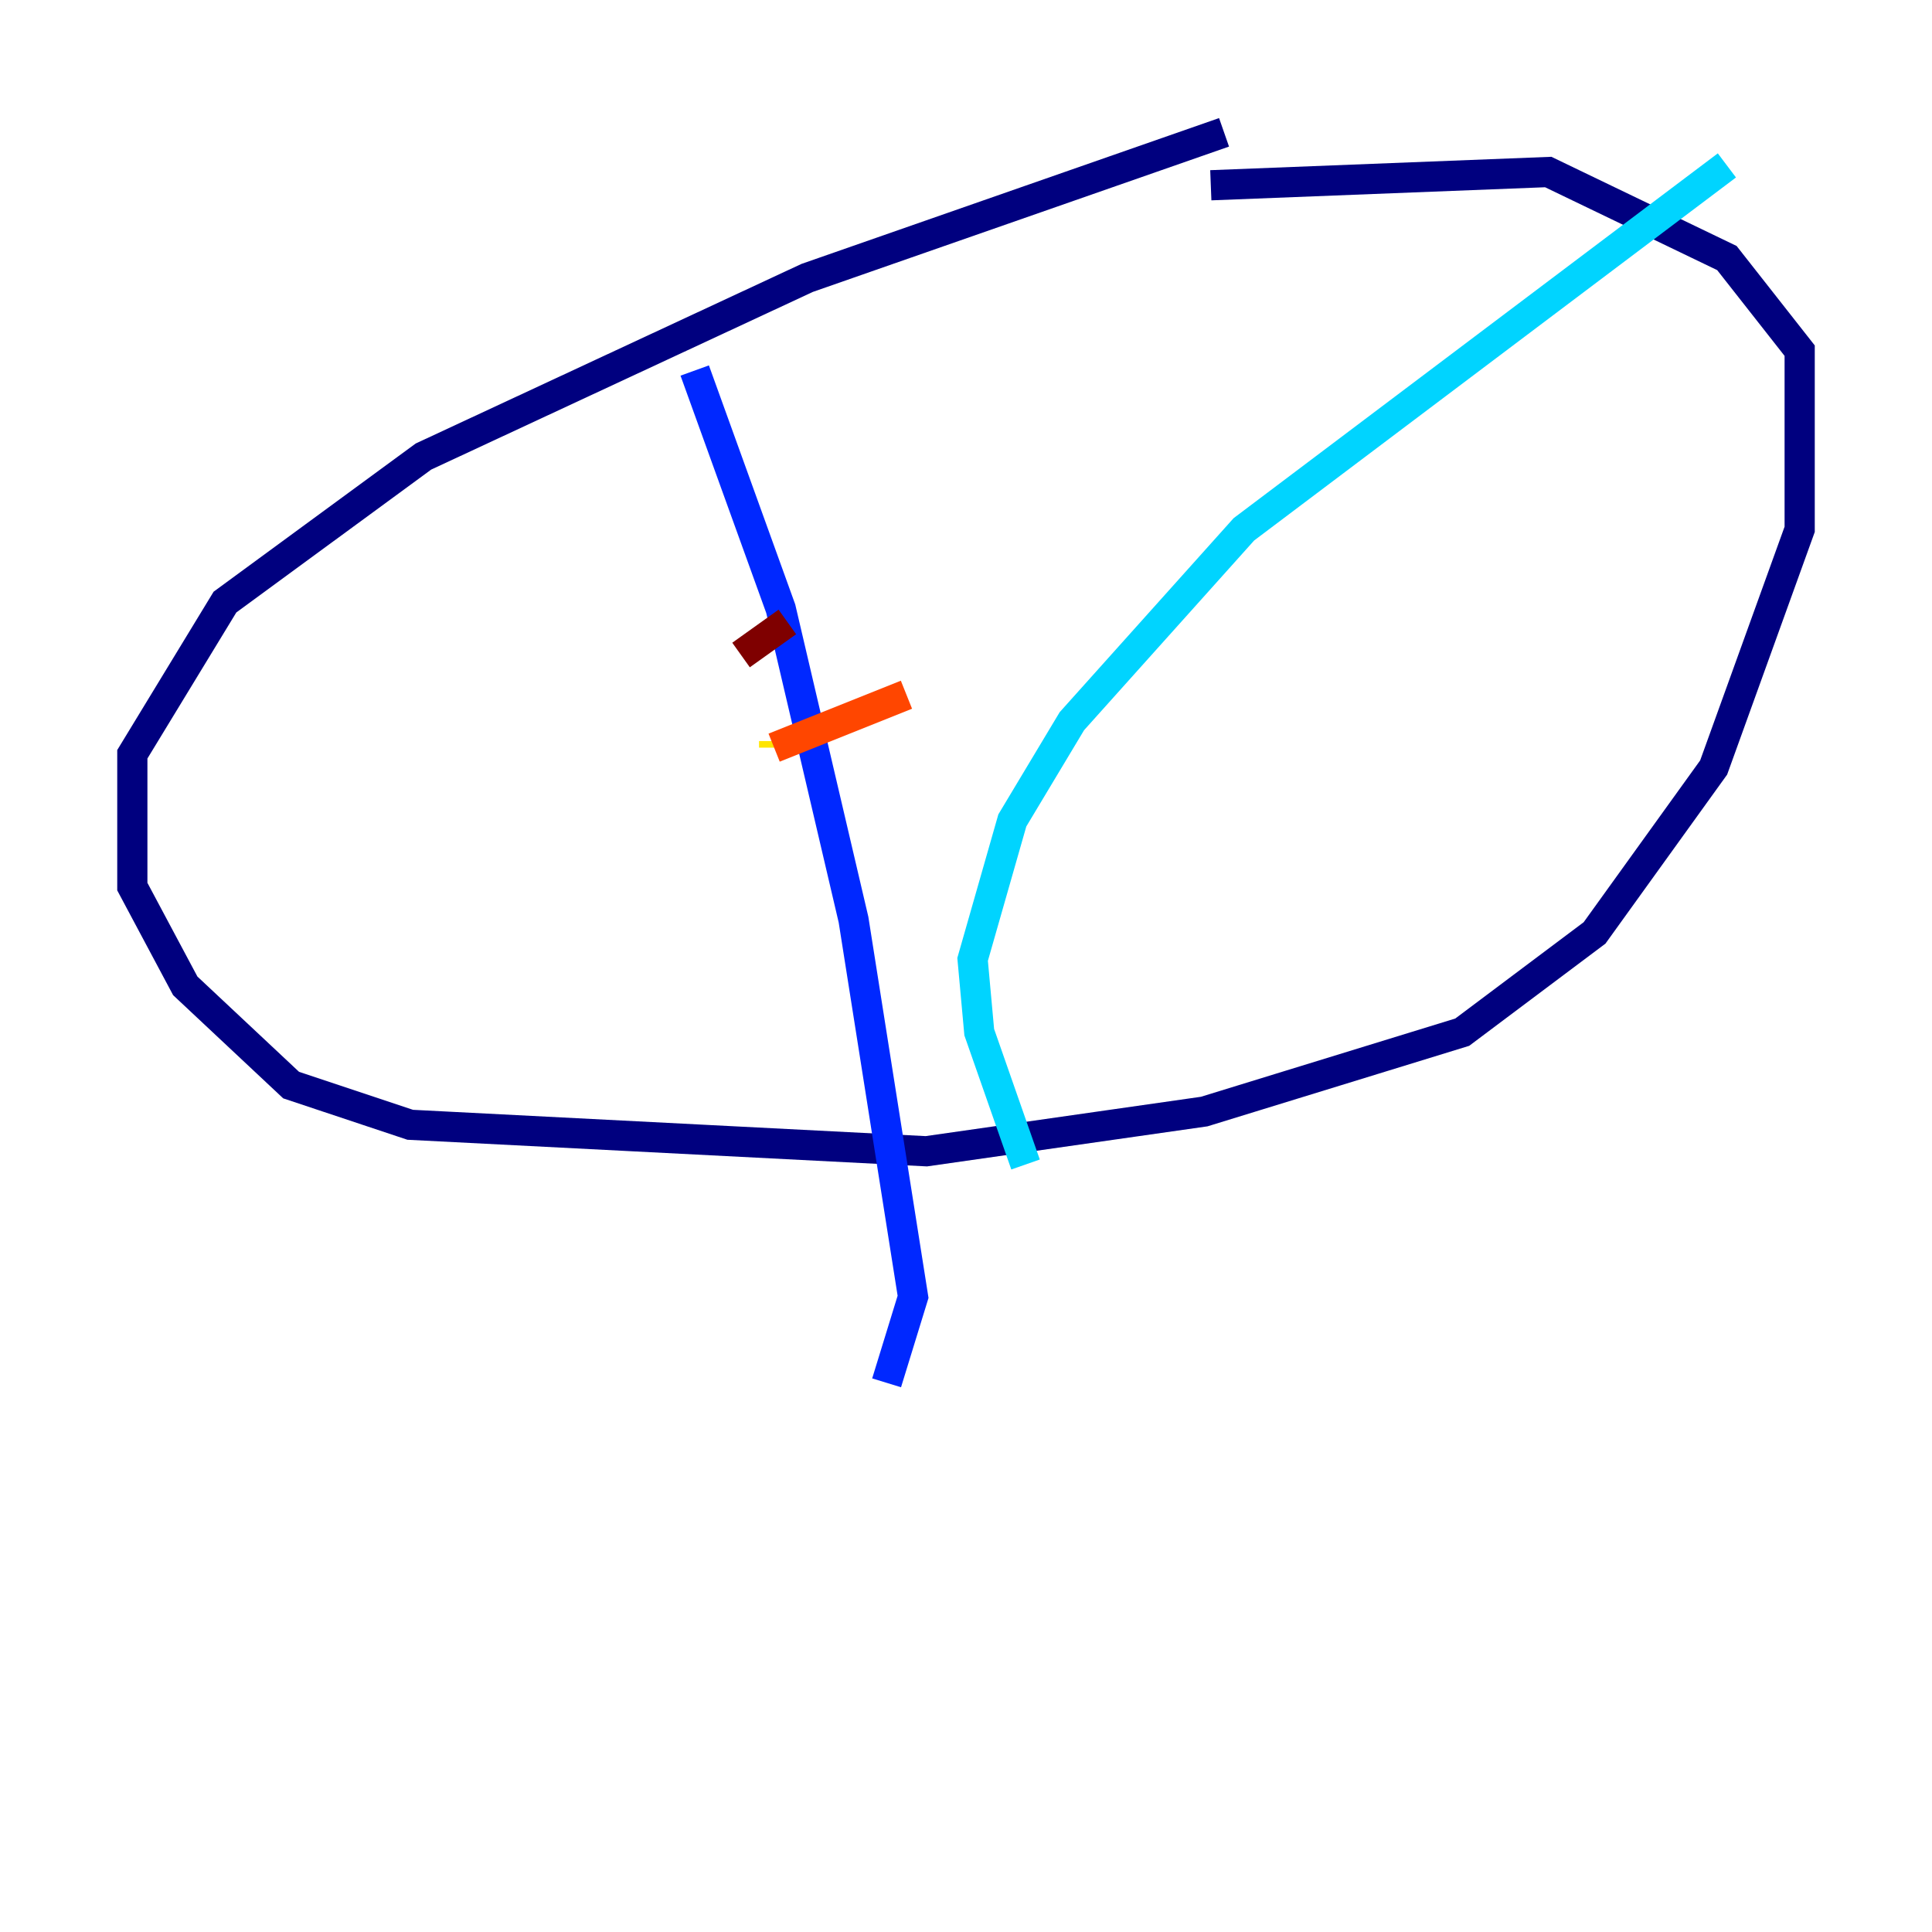 <?xml version="1.0" encoding="utf-8" ?>
<svg baseProfile="tiny" height="128" version="1.2" viewBox="0,0,128,128" width="128" xmlns="http://www.w3.org/2000/svg" xmlns:ev="http://www.w3.org/2001/xml-events" xmlns:xlink="http://www.w3.org/1999/xlink"><defs /><polyline fill="none" points="81.096,8.767 53.48,18.411 28.055,30.247 14.904,39.89 8.767,49.973 8.767,58.74 12.274,65.315 19.288,71.89 27.178,74.52 61.37,76.274 79.781,73.644 96.877,68.384 105.644,61.808 113.534,50.849 119.233,35.069 119.233,23.233 114.411,17.096 102.575,11.397 80.219,12.274" stroke="#00007f" stroke-width="2" /><polyline fill="none" points="46.027,24.548 51.726,40.329 56.548,60.931 60.493,85.918 58.74,91.616" stroke="#0028ff" stroke-width="2" /><polyline fill="none" points="114.411,10.959 82.411,35.069 71.014,47.781 67.069,54.356 64.438,63.562 64.877,68.384 67.945,77.151" stroke="#00d4ff" stroke-width="2" /><polyline fill="none" points="48.657,37.26 48.657,37.26" stroke="#7cff79" stroke-width="2" /><polyline fill="none" points="51.288,49.096 51.288,49.534" stroke="#ffe500" stroke-width="2" /><polyline fill="none" points="51.288,49.534 60.055,46.027" stroke="#ff4600" stroke-width="2" /><polyline fill="none" points="49.096,43.397 52.164,41.206" stroke="#7f0000" stroke-width="2" /></svg>